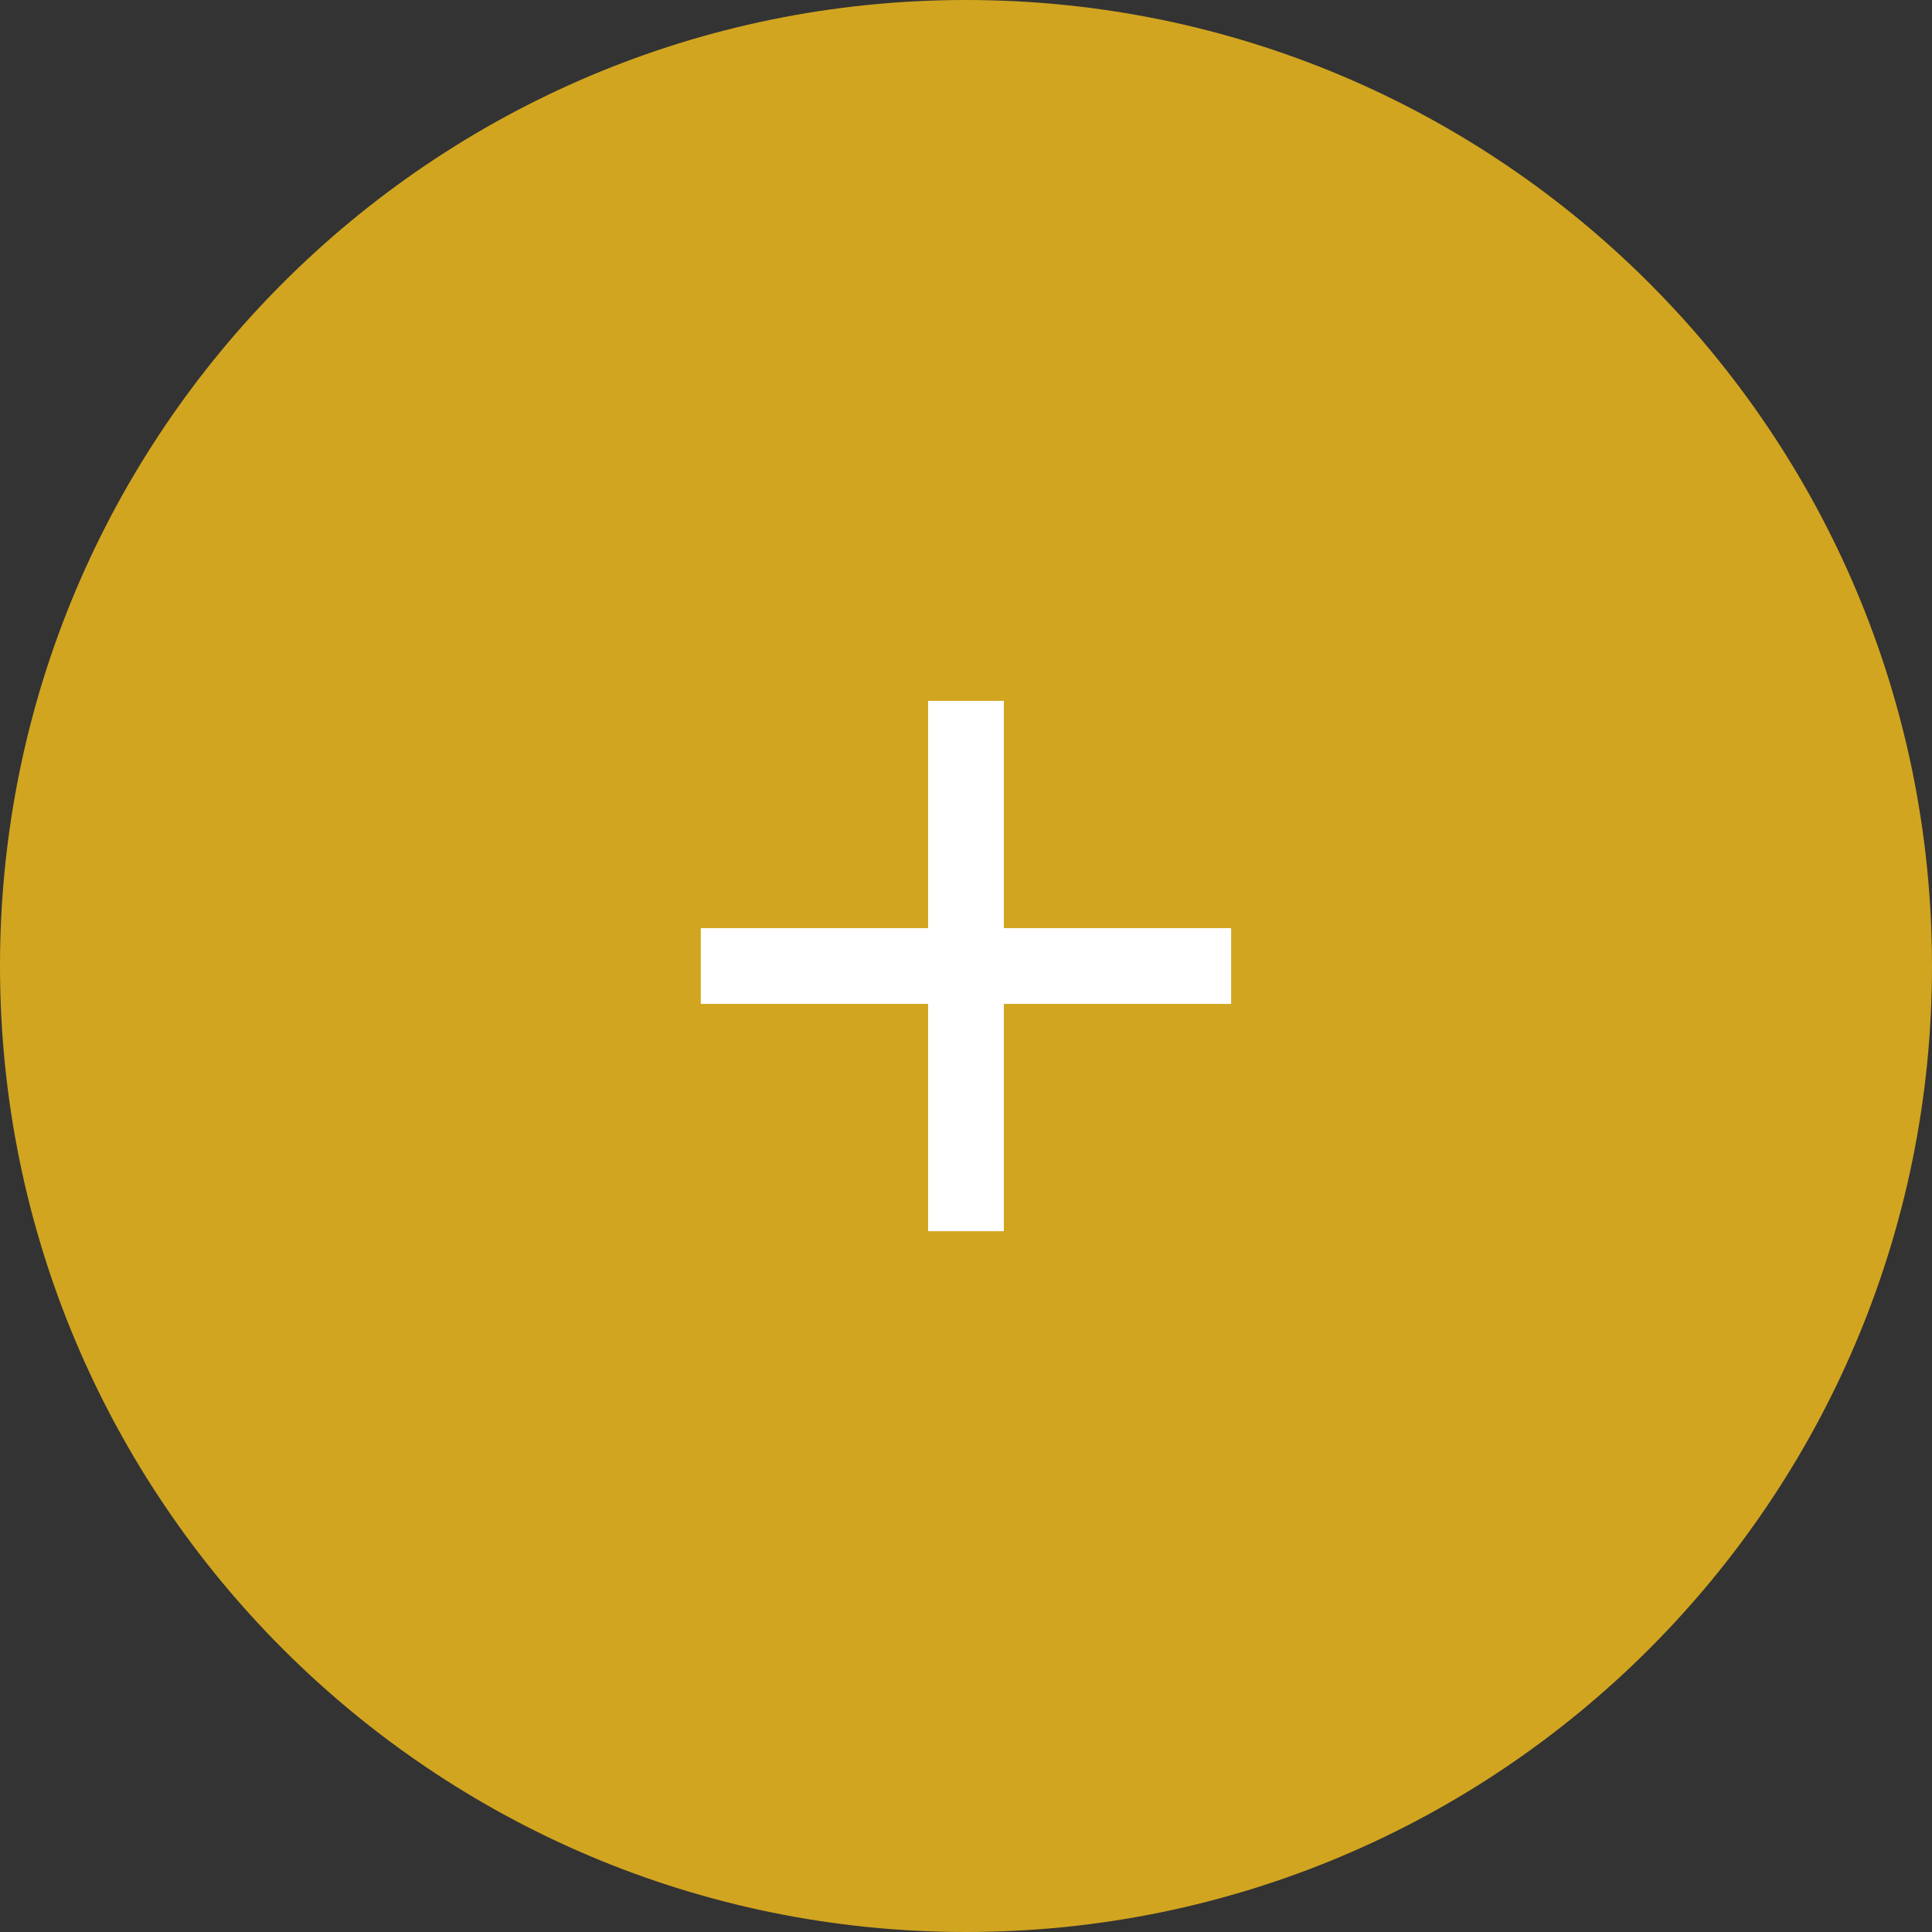 <svg width="34" height="34" viewBox="0 0 34 34" fill="none" xmlns="http://www.w3.org/2000/svg">
<rect x="0" y="0" width="34" height="34" fill="#333333" stroke="none"/>
<path d="M0 17C0 7.611 7.611 0 17 0C26.389 0 34 7.611 34 17C34 26.389 26.389 34 17 34C7.611 34 0 26.389 0 17Z" fill="#D2A520"/>
<path d="M21.666 17.667H17.666V21.667H16.333V17.667H12.333V16.334H16.333V12.334H17.666V16.334H21.666V17.667Z" fill="white"/>
</svg>
